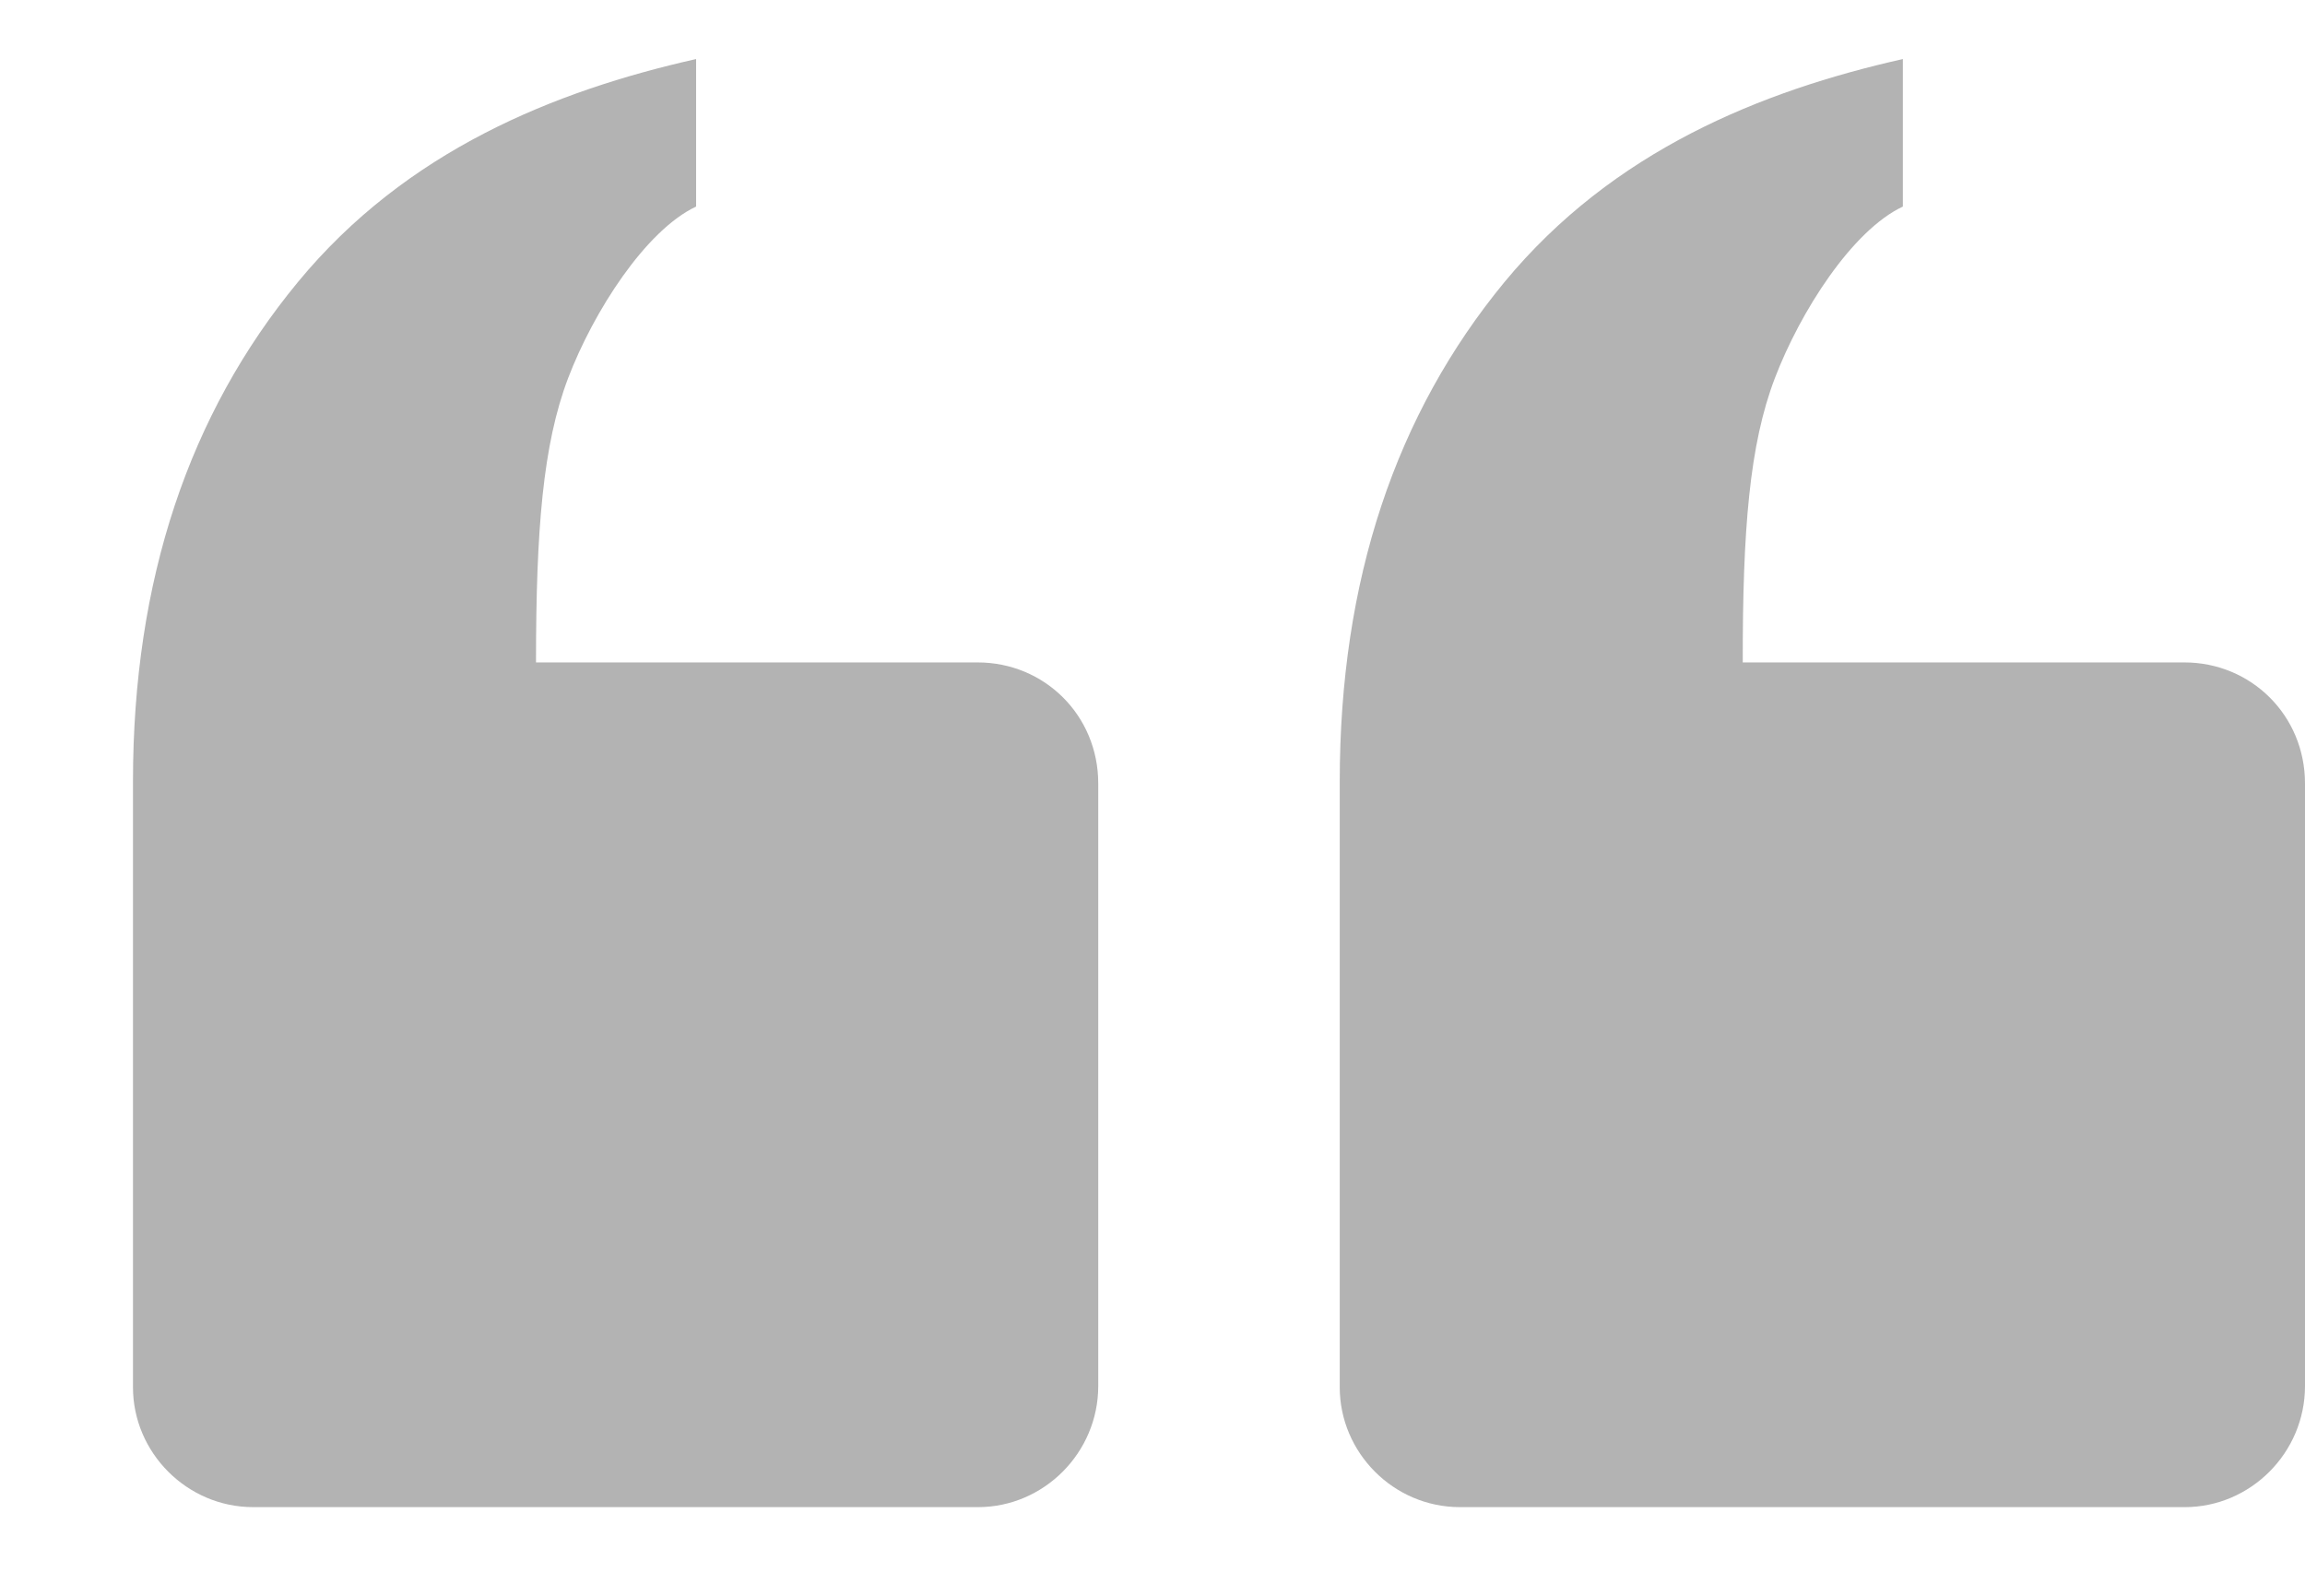 <svg width="13" height="9" viewBox="0 0 13 9" fill="none" xmlns="http://www.w3.org/2000/svg">
<g opacity="0.3">
<path fill-rule="evenodd" clip-rule="evenodd" d="M10.732 1.165C10.446 1.299 10.153 1.758 10.01 2.133C9.867 2.507 9.828 2.986 9.829 3.736H12.32C12.695 3.736 13 4.034 13 4.419V7.817C13 8.194 12.692 8.5 12.322 8.5H8.234C7.859 8.5 7.556 8.192 7.556 7.824V4.408C7.556 3.27 7.873 2.334 8.485 1.591C9.098 0.849 9.933 0.513 10.732 0.333V1.165Z" fill="black"/>
<path fill-rule="evenodd" clip-rule="evenodd" d="M3.926 1.165C3.641 1.299 3.347 1.758 3.204 2.133C3.062 2.507 3.023 2.986 3.023 3.736H5.514C5.89 3.736 6.194 4.034 6.194 4.419V7.817C6.194 8.194 5.886 8.5 5.516 8.5H1.428C1.054 8.5 0.75 8.192 0.75 7.824V4.408C0.75 3.27 1.067 2.334 1.68 1.591C2.292 0.849 3.127 0.513 3.926 0.333V1.165Z" fill="black"/>
</g>
</svg>
